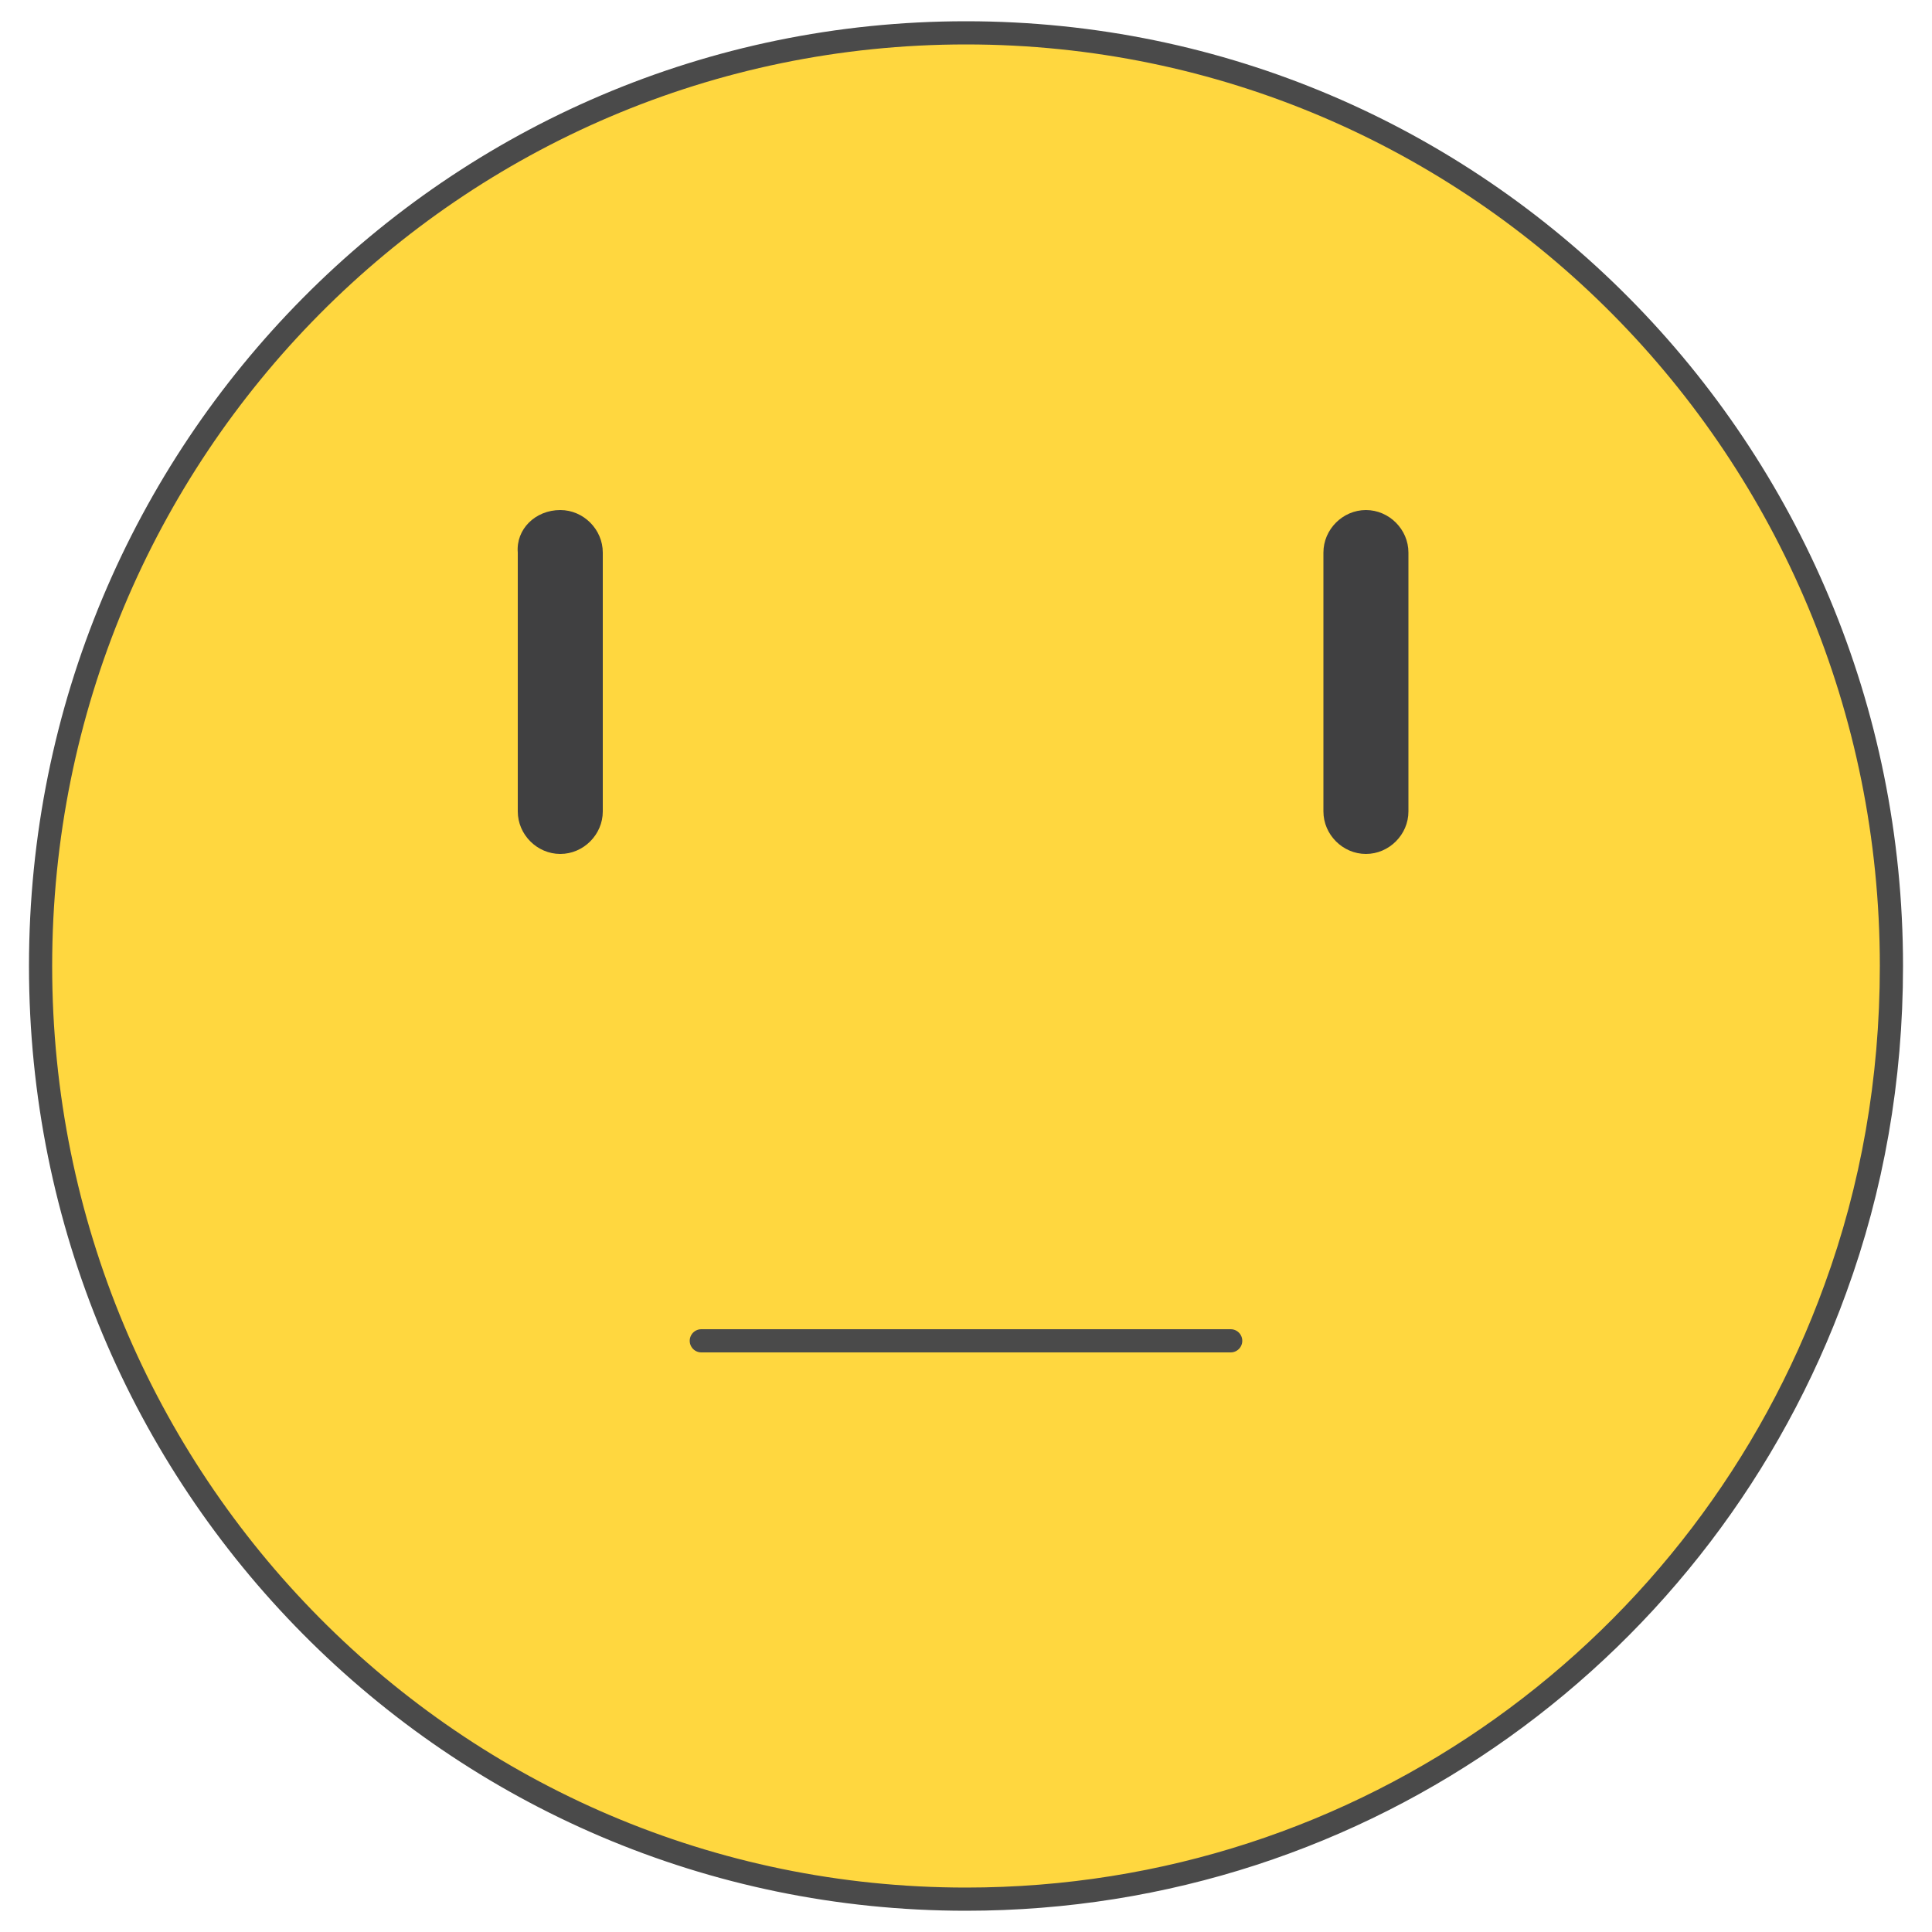 <?xml version="1.0" encoding="utf-8"?>
<!-- Generator: Adobe Illustrator 19.0.0, SVG Export Plug-In . SVG Version: 6.00 Build 0)  -->
<svg version="1.1" id="Layer_1" xmlns="http://www.w3.org/2000/svg" xmlns:xlink="http://www.w3.org/1999/xlink" x="0px" y="0px"
	 viewBox="-449 451 100 100" style="enable-background:new -449 451 100 100;" xml:space="preserve">
<style type="text/css">
	.st0{fill:#FFD73F;stroke:#4A4A4A;stroke-width:1.2;stroke-linecap:round;stroke-linejoin:round;}
	.st1{fill:none;stroke:#4A4A4A;stroke-width:1.2;stroke-linecap:round;stroke-linejoin:round;}
	.st2{fill:#404041;}
</style>
<title>smiley_Straightface_icon_Selected</title>
<desc>Created with Sketch.</desc>
<g id="Page-1">
	<g id="smiley_Straightface_icon_Selected">
		<g id="Group-3" transform="translate(6, 6)">
			<path id="Stroke-57" class="st0" d="M-357.1,495c0,5.9-1,11.5-2.9,16.7c-6.7,18.5-24.3,31.6-45,31.6c-26.5,0-47.9-21.6-47.9-48.3
				s21.4-48.3,47.9-48.3C-378.5,446.7-357.1,468.3-357.1,495z"/>
			<path id="Stroke-58" class="st1" d="M-418.7,514.4h27.4"/>
			<path id="Path-Copy" class="st2" d="M-384.3,471.4c1.2,0,2.2,1,2.2,2.2v13.4c0,1.2-1,2.2-2.2,2.2s-2.2-1-2.2-2.2v-13.4
				C-386.5,472.4-385.5,471.4-384.3,471.4z"/>
			<path id="Path-Copy-2" class="st2" d="M-426,471.4c1.2,0,2.2,1,2.2,2.2v13.4c0,1.2-1,2.2-2.2,2.2c-1.2,0-2.2-1-2.2-2.2v-13.4
				C-428.3,472.4-427.3,471.4-426,471.4z"/>
		</g>
	</g>
</g>
</svg>

